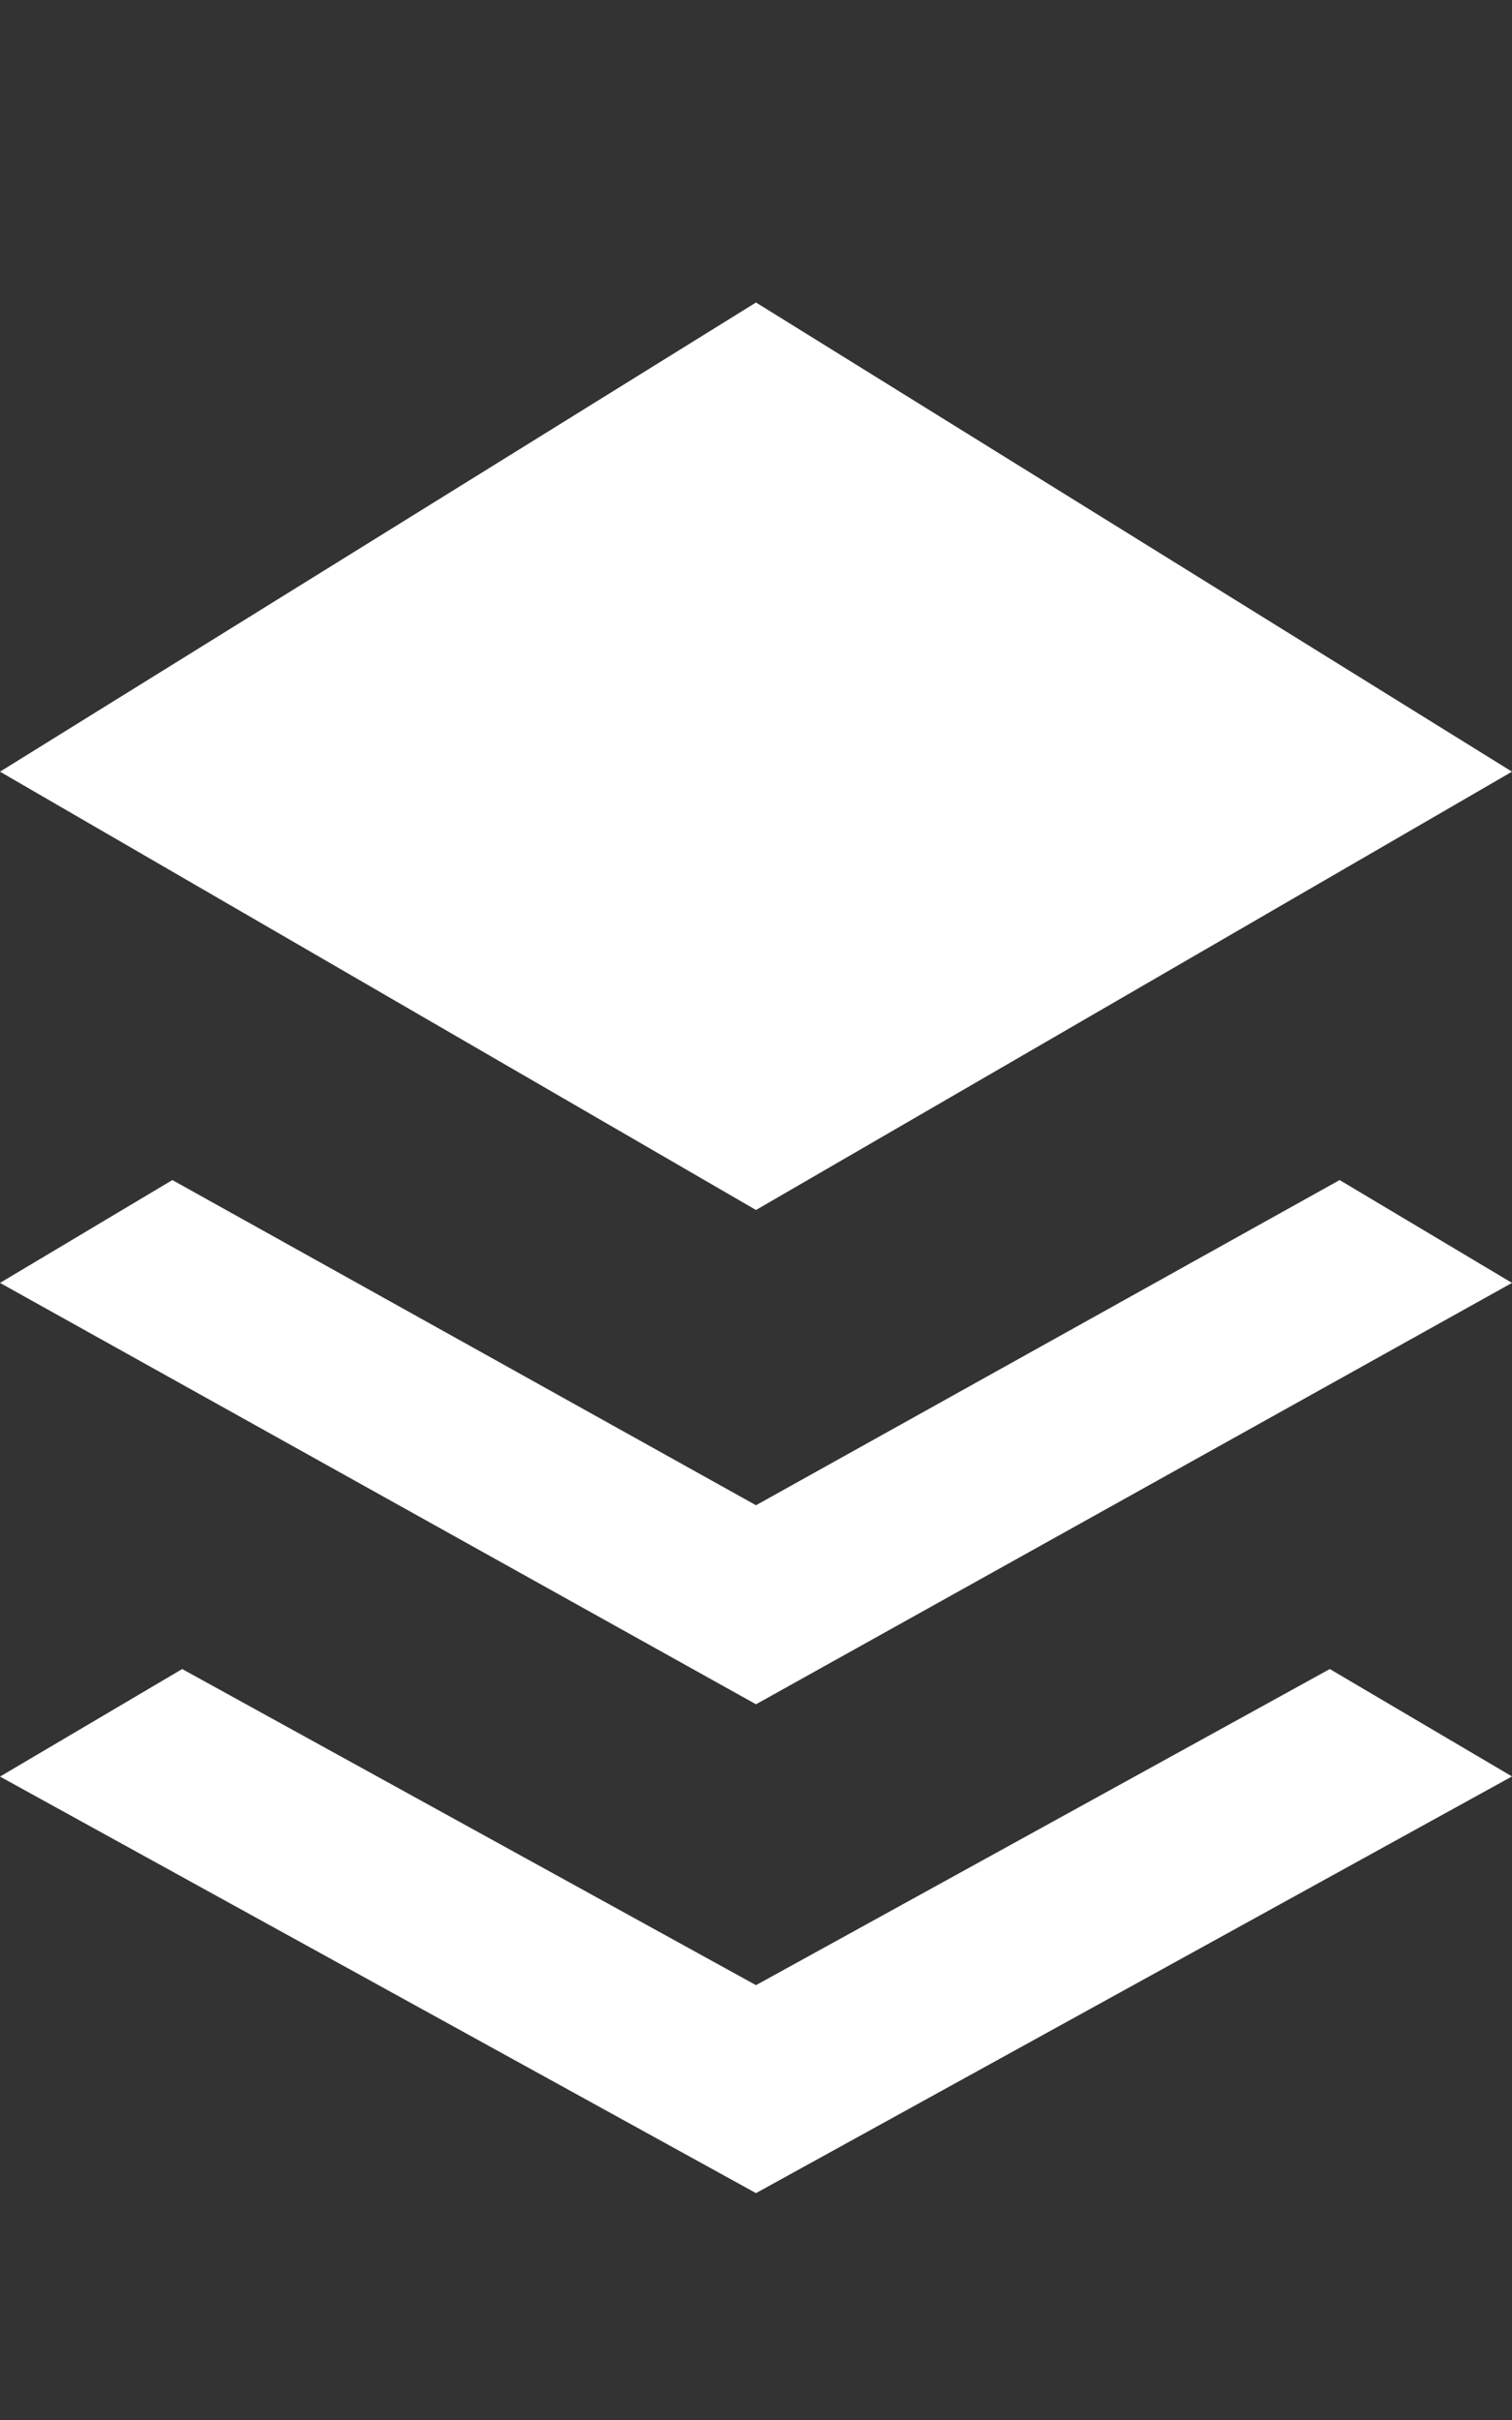 <svg xmlns="http://www.w3.org/2000/svg" width="10" height="16" viewBox="0 0 10 16">
    <rect x="0" y="0" width="10" height="16" fill="#333333" stroke="none"/>
    <g fill="none" fill-rule="evenodd">
        <g fill="#FFF">
            <g>
                <g>
                    <g>
                        <g>
                            <g>
                                <path d="M5 0L0 3.102 5 6 10 3.102zM8.795 9.035l1.205.71L5 12.5 0 9.746l1.205-.711L5 11.125l3.795-2.09z" transform="translate(-30 -197) translate(0 109) translate(30 84) translate(0 2) translate(0 2) translate(0 2)"/>
                                <path d="M8.86 5.802l1.14.68-5 2.786-5-2.786 1.14-.68L5 7.952l3.86-2.15z" transform="translate(-30 -197) translate(0 109) translate(30 84) translate(0 2) translate(0 2) translate(0 2)"/>
                            </g>
                        </g>
                    </g>
                </g>
            </g>
        </g>
    </g>
</svg>

